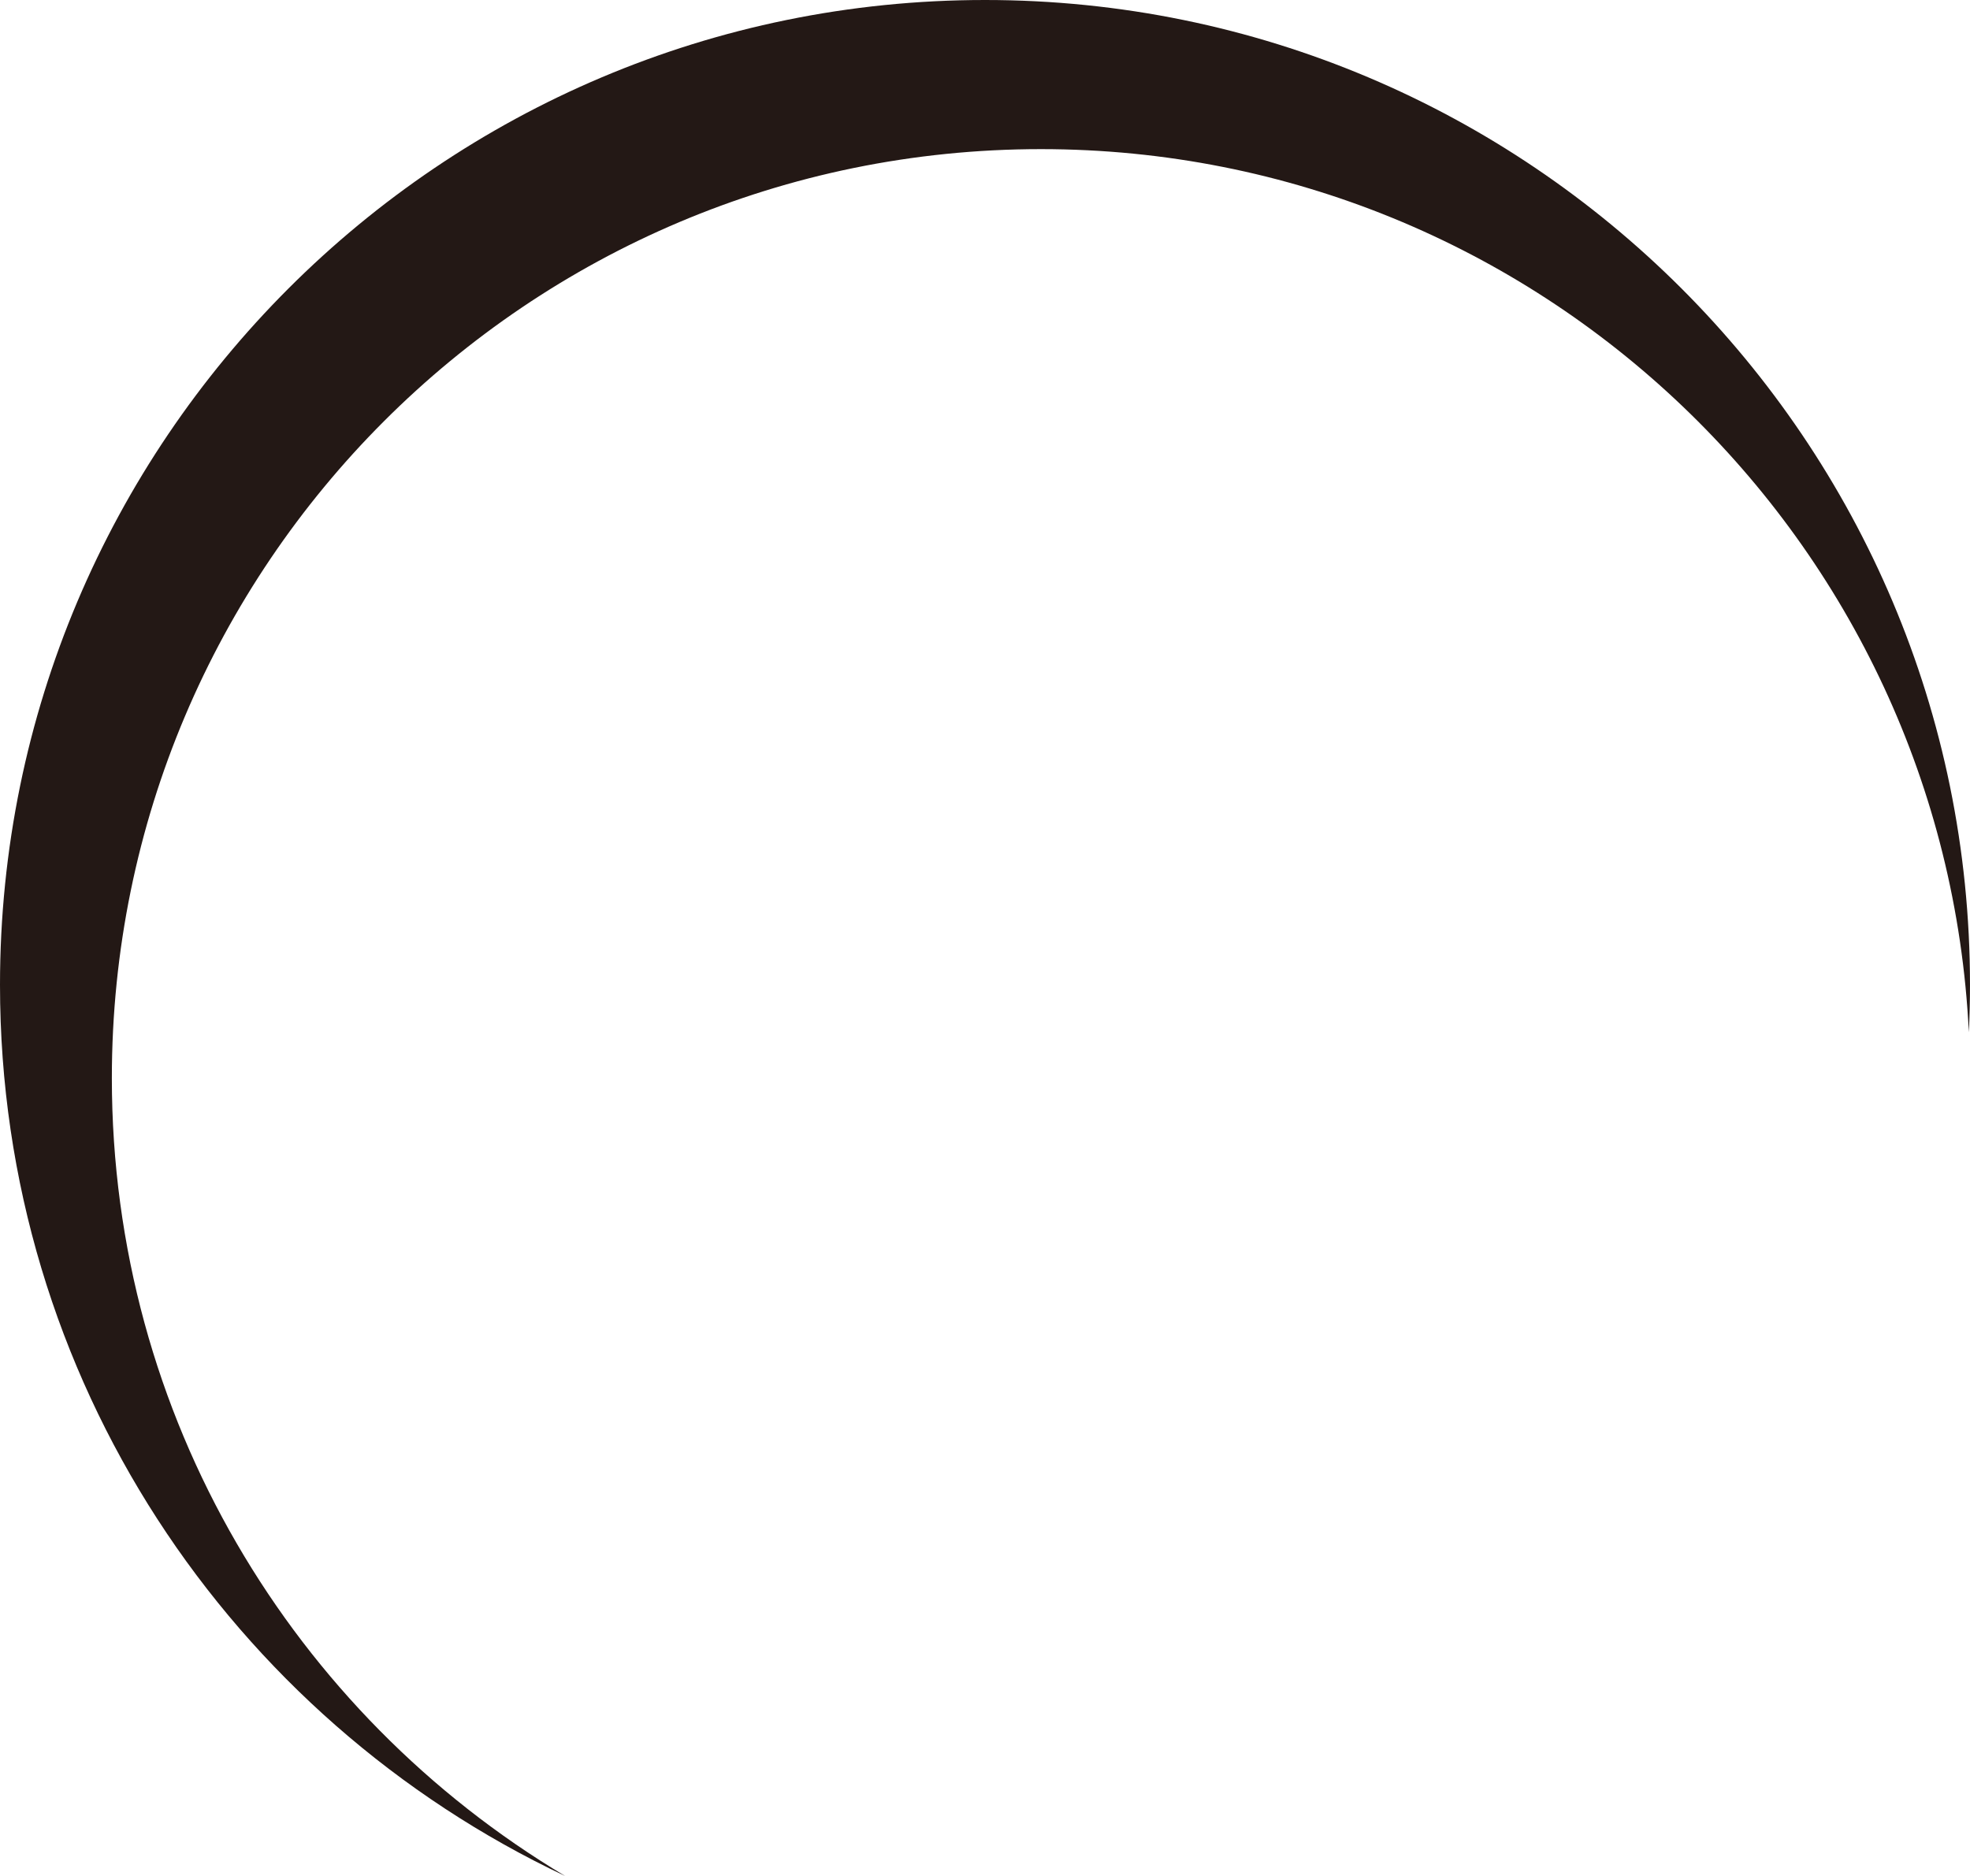 <svg version="1.1" id="图层_1" x="0px" y="0px" width="182.571px" height="173.881px" viewBox="0 0 182.571 173.881" enable-background="new 0 0 182.571 173.881" xml:space="preserve" xmlns="http://www.w3.org/2000/svg" xmlns:xlink="http://www.w3.org/1999/xlink" xmlns:xml="http://www.w3.org/XML/1998/namespace">
  <path fill="#231815" d="M10.366,99.925c0-47.553,38.549-86.103,86.103-86.103c46.129,0,83.782,36.278,85.994,81.859
	c0.07-1.457,0.107-2.922,0.107-4.396C182.571,40.87,141.702,0,91.286,0C40.87,0,0,40.87,0,91.286
	c0,36.497,21.423,67.987,52.377,82.595C27.22,158.85,10.366,131.359,10.366,99.925z" class="color c1"/>
</svg>